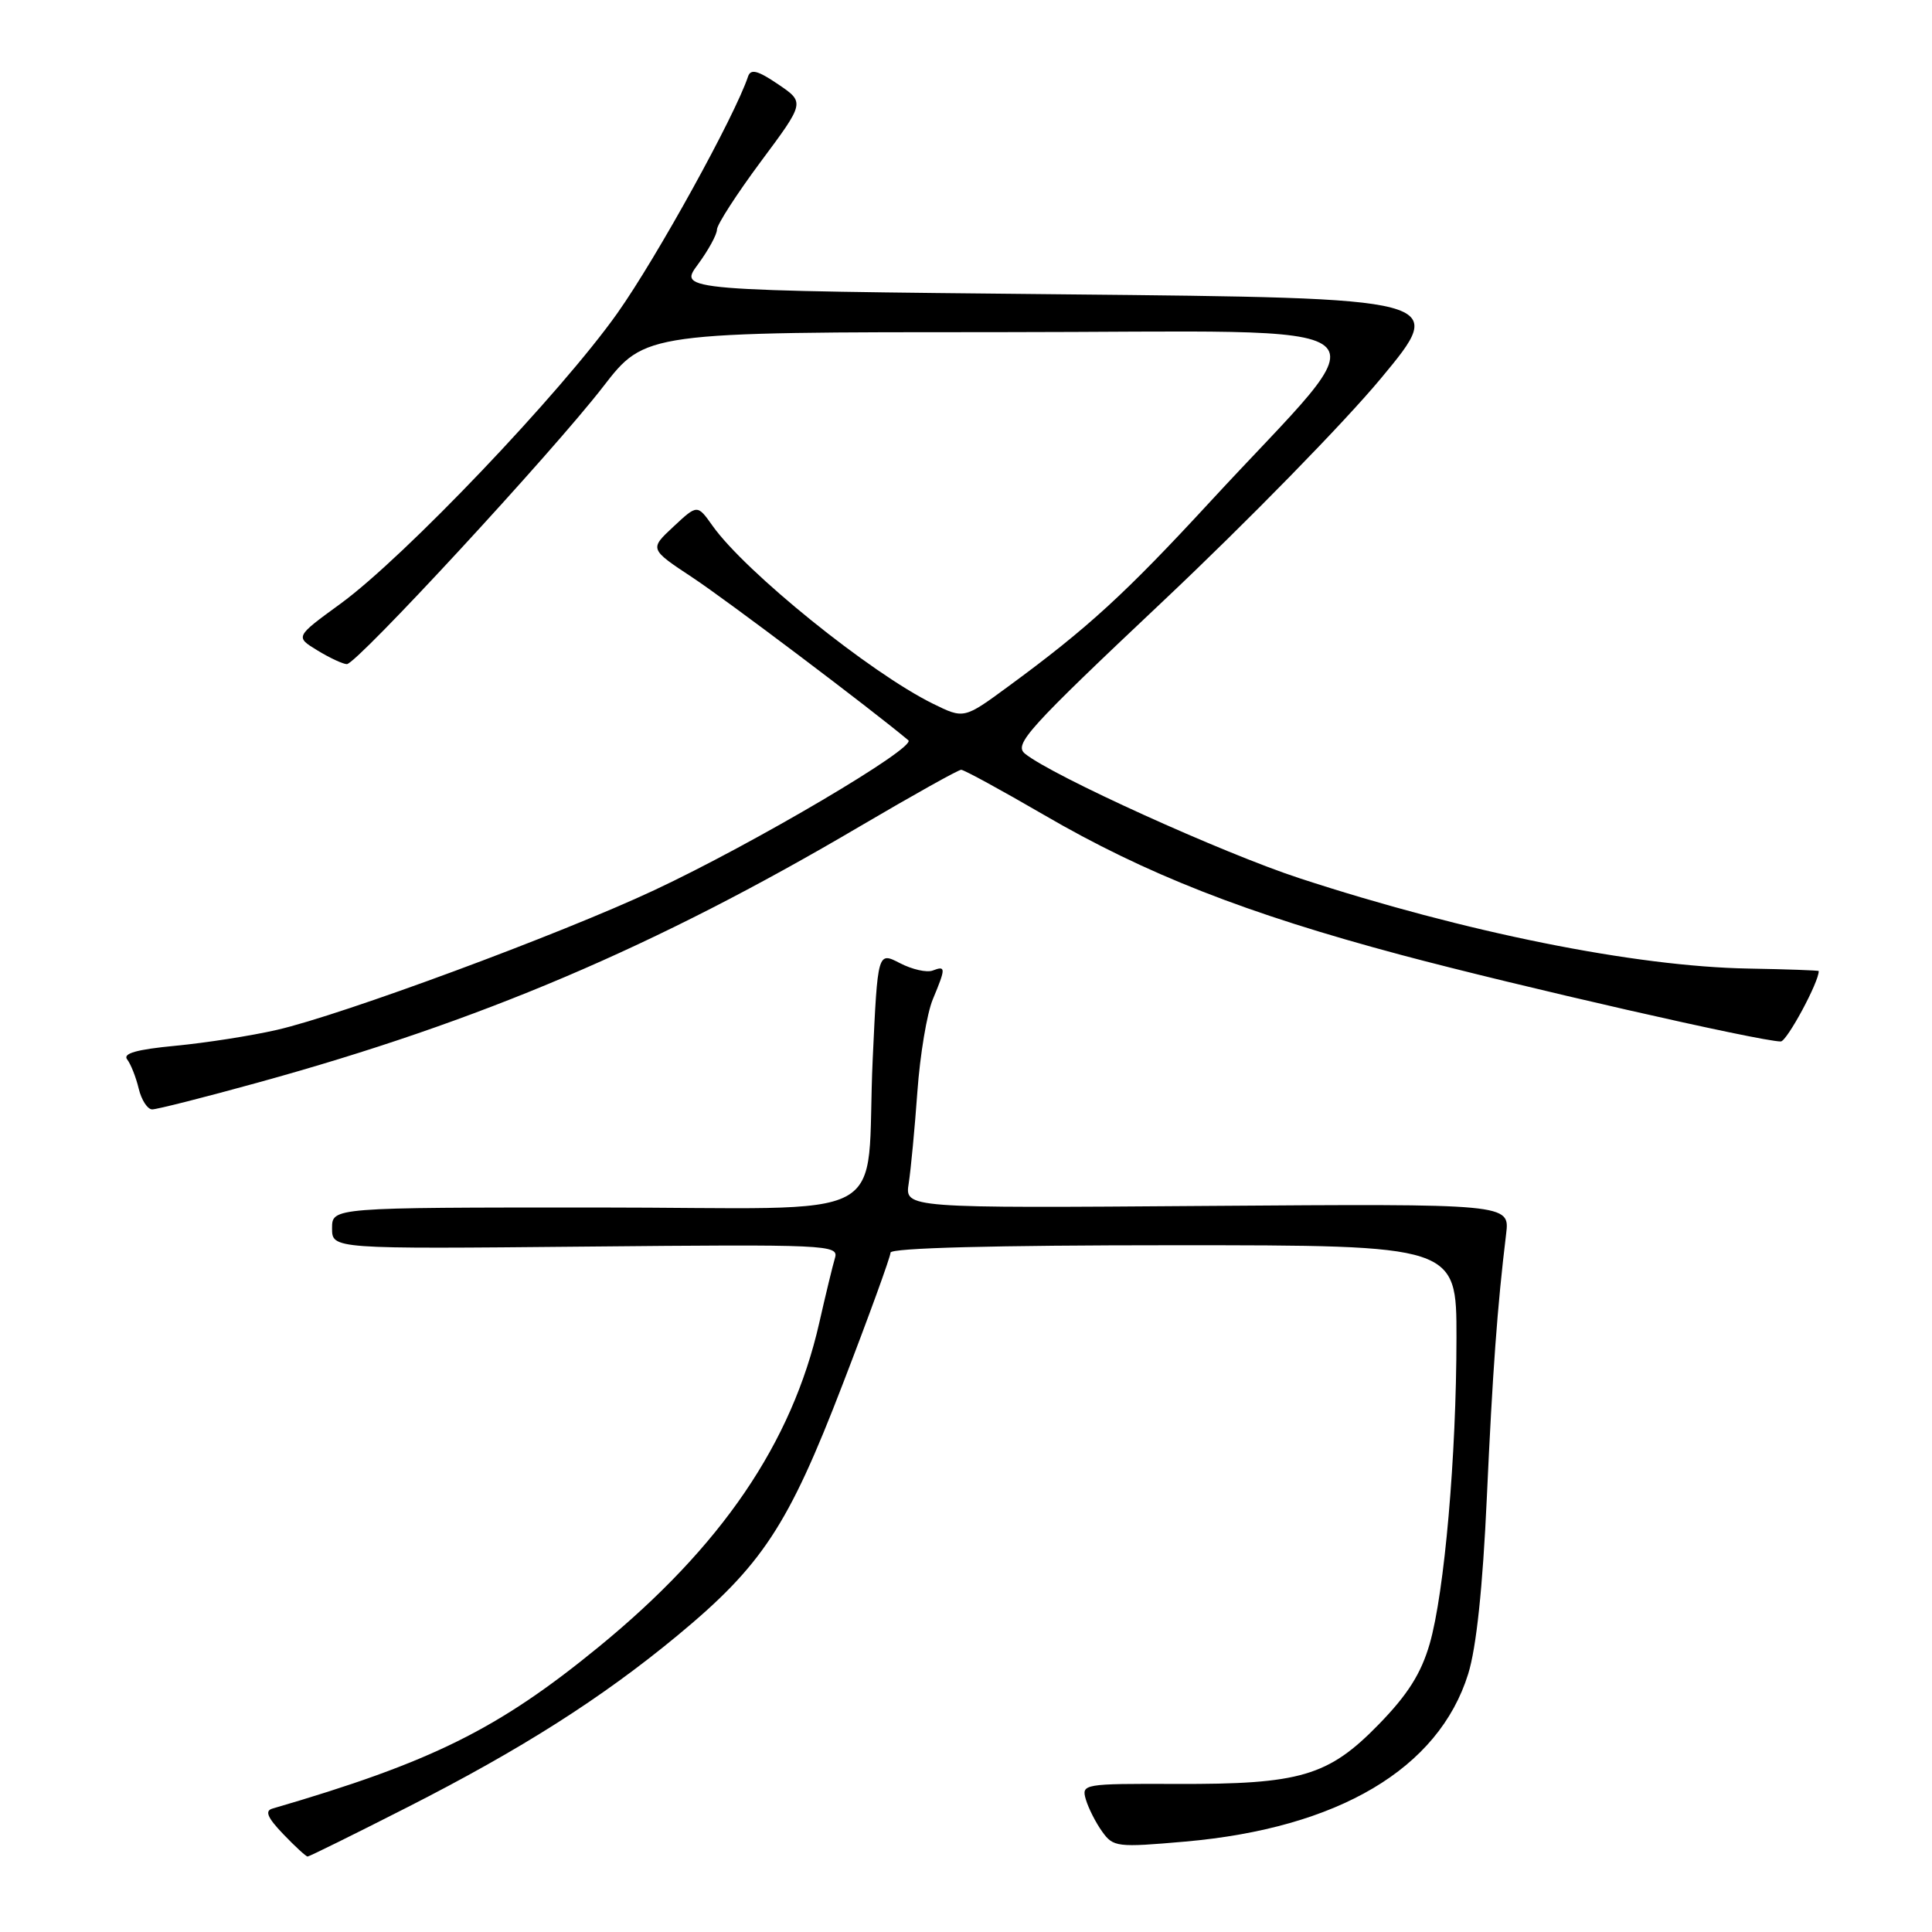 <?xml version="1.0" encoding="UTF-8" standalone="no"?>
<!DOCTYPE svg PUBLIC "-//W3C//DTD SVG 1.1//EN" "http://www.w3.org/Graphics/SVG/1.1/DTD/svg11.dtd" >
<svg xmlns="http://www.w3.org/2000/svg" xmlns:xlink="http://www.w3.org/1999/xlink" version="1.1" viewBox="0 0 256 256">
 <g >
 <path fill="currentColor"
d=" M 54.00 239.46 C 69.04 231.81 79.68 225.05 89.70 216.77 C 100.99 207.43 104.44 202.20 111.66 183.42 C 115.15 174.37 118.00 166.51 118.00 165.98 C 118.00 165.36 131.77 165.00 155.50 165.00 C 193.00 165.00 193.00 165.00 192.99 177.25 C 192.98 192.95 191.40 211.02 189.44 217.82 C 188.30 221.75 186.54 224.54 182.70 228.48 C 176.01 235.35 172.31 236.44 155.88 236.38 C 143.53 236.34 143.28 236.38 143.88 238.44 C 144.22 239.59 145.19 241.51 146.04 242.69 C 147.51 244.75 148.01 244.81 157.04 244.02 C 177.33 242.24 190.63 234.36 194.54 221.81 C 195.63 218.32 196.47 210.32 197.01 198.50 C 197.78 181.66 198.40 173.14 199.57 163.50 C 200.05 159.50 200.05 159.50 159.97 159.79 C 119.89 160.09 119.89 160.09 120.41 156.79 C 120.69 154.98 121.21 149.51 121.56 144.63 C 121.91 139.76 122.83 134.26 123.60 132.42 C 125.34 128.25 125.34 127.93 123.59 128.60 C 122.81 128.90 120.86 128.46 119.24 127.62 C 116.30 126.10 116.30 126.10 115.64 140.30 C 114.61 162.63 119.52 160.00 78.88 160.00 C 44.00 160.00 44.00 160.00 44.00 162.75 C 44.00 165.50 44.00 165.50 77.59 165.18 C 109.70 164.87 111.16 164.94 110.64 166.68 C 110.34 167.68 109.40 171.56 108.55 175.31 C 104.93 191.22 95.61 204.91 79.30 218.25 C 65.99 229.14 57.18 233.50 36.09 239.65 C 35.06 239.95 35.44 240.85 37.53 243.03 C 39.09 244.66 40.55 246.00 40.76 246.00 C 40.97 246.00 46.93 243.06 54.00 239.46 Z  M 34.20 143.44 C 63.70 135.31 86.84 125.46 113.93 109.50 C 120.94 105.38 126.98 102.00 127.36 102.00 C 127.74 102.00 132.65 104.68 138.28 107.95 C 151.77 115.81 165.14 121.05 185.65 126.53 C 201.08 130.65 233.30 138.00 235.96 138.00 C 236.77 138.00 241.04 130.08 240.99 128.67 C 240.99 128.58 236.81 128.43 231.70 128.34 C 216.66 128.08 194.09 123.54 172.19 116.37 C 162.01 113.04 139.40 102.78 135.82 99.87 C 134.30 98.64 136.16 96.59 154.17 79.60 C 165.19 69.21 178.17 55.94 183.01 50.10 C 191.81 39.50 191.81 39.50 140.86 39.00 C 89.92 38.50 89.92 38.50 92.46 35.06 C 93.86 33.16 95.00 31.08 95.00 30.42 C 95.00 29.77 97.62 25.71 100.82 21.40 C 106.65 13.57 106.65 13.57 103.11 11.17 C 100.40 9.33 99.47 9.09 99.12 10.14 C 97.37 15.38 87.03 34.12 81.81 41.49 C 74.32 52.07 53.57 73.84 45.10 80.01 C 39.10 84.38 39.10 84.38 42.07 86.19 C 43.71 87.19 45.46 88.00 45.96 88.00 C 47.26 88.00 73.22 59.90 79.90 51.26 C 85.50 44.01 85.50 44.01 132.84 44.01 C 186.77 44.00 183.53 41.36 160.38 66.45 C 149.07 78.71 144.12 83.24 133.61 90.95 C 127.73 95.27 127.73 95.27 123.61 93.24 C 115.30 89.15 98.73 75.77 94.41 69.66 C 92.40 66.83 92.40 66.83 89.23 69.79 C 86.05 72.75 86.05 72.75 91.78 76.54 C 96.24 79.48 115.46 93.98 120.36 98.09 C 121.48 99.04 99.90 111.77 86.68 117.96 C 74.20 123.81 45.27 134.51 36.67 136.47 C 33.28 137.25 27.23 138.19 23.24 138.57 C 18.09 139.06 16.23 139.59 16.85 140.38 C 17.33 141.00 18.02 142.74 18.38 144.25 C 18.74 145.76 19.55 147.00 20.17 147.00 C 20.79 147.00 27.11 145.40 34.20 143.44 Z "/>
</g>
</svg>
